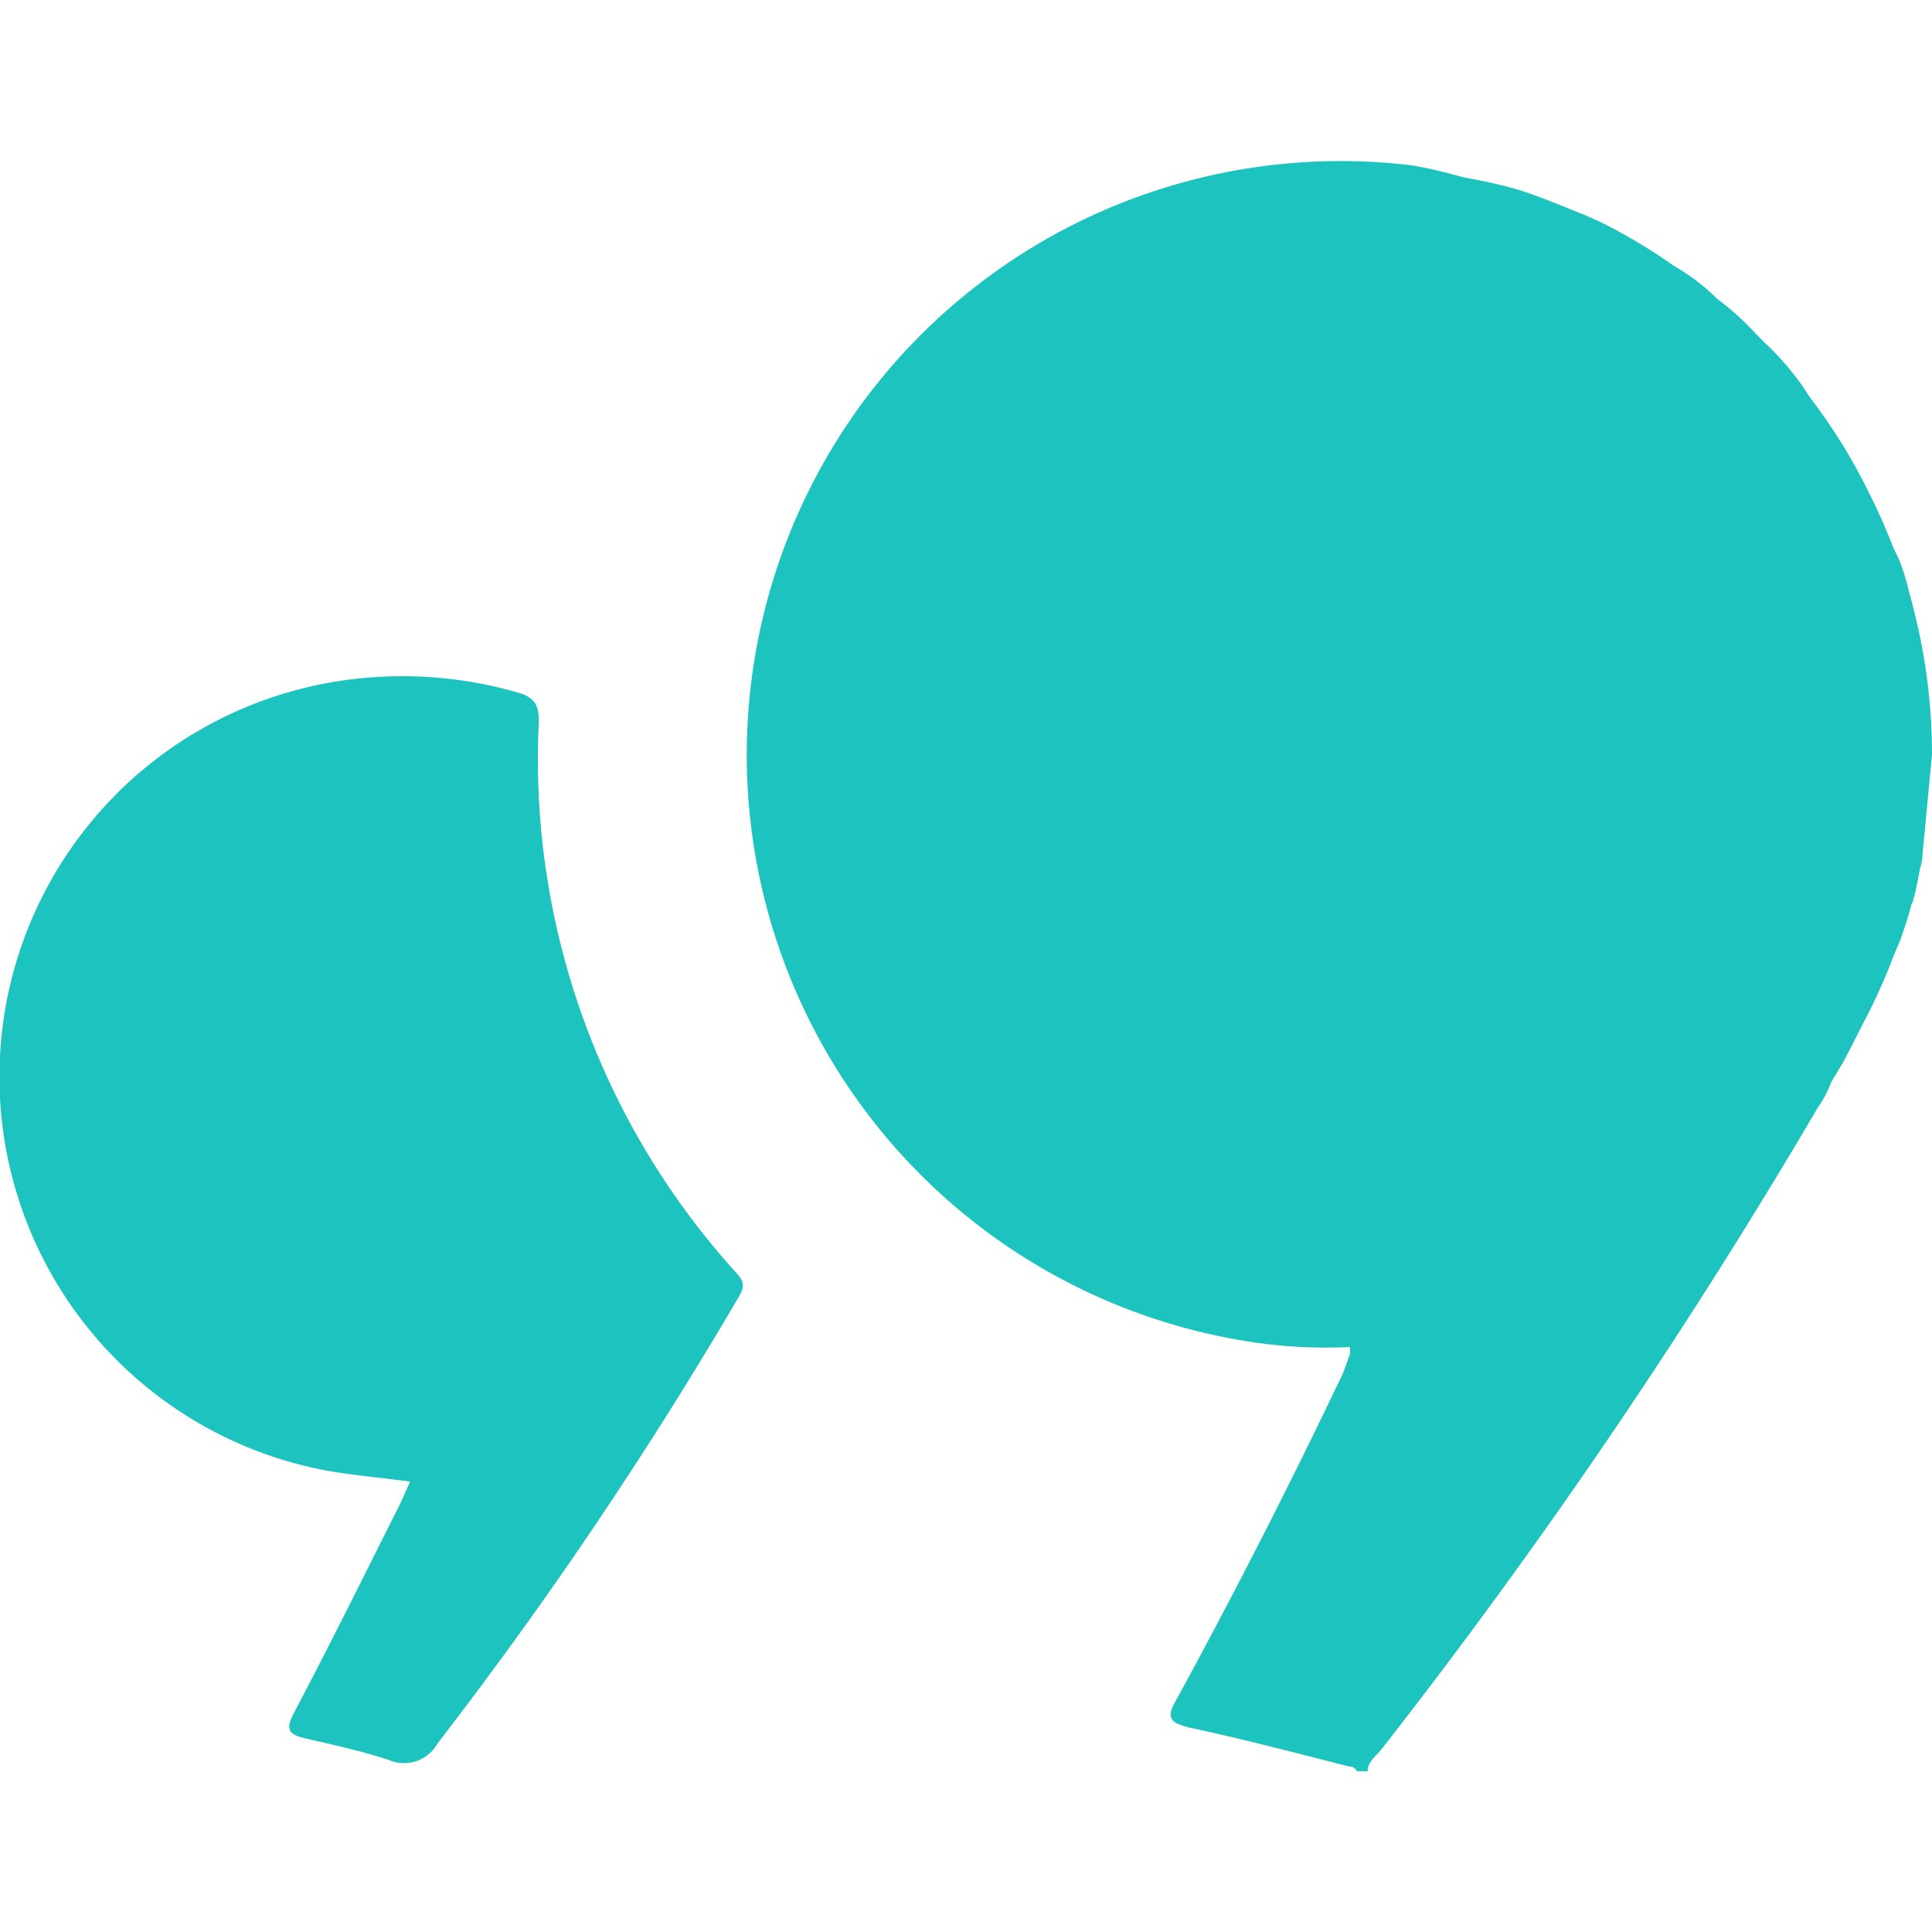 <svg data-tags="brand,sms global" xmlns="http://www.w3.org/2000/svg" viewBox="0 0 14 14"><path d="M13.93 6.204L14 5.468 14 5.454a4.261 4.261 0 00-.102-.91 4.92 4.92 0 00-.066-.261 1.488 1.488 0 00-.059-.197c-.015-.046-.041-.087-.059-.132a4.19 4.19 0 00-.17-.381 4.228 4.228 0 00-.177-.326 4.227 4.227 0 00-.241-.353c-.036-.048-.064-.102-.102-.148a1.984 1.984 0 00-.24-.266l-.066-.067a2.02 2.02 0 00-.275-.248 1.565 1.565 0 00-.319-.242l-.004-.003-.002-.002a4.084 4.084 0 00-.345-.216 2.467 2.467 0 00-.325-.158c-.148-.06-.286-.118-.443-.168a3.356 3.356 0 00-.37-.085l-.06-.014a3.339 3.339 0 00-.339-.078 4.303 4.303 0 00-1.251 8.512 3.623 3.623 0 00.798.05v.049l-.05.138a48.073 48.073 0 01-1.201 2.355c-.08.137-.07.177.088.216.375.08.75.178 1.133.276.03.01.06 0 .08.04h.078c0-.07.06-.109.099-.158a42.45 42.45 0 003.162-4.65.857.857 0 00.099-.188l.088-.147c.051-.096.098-.19.146-.284a4.195 4.195 0 00.22-.49c.015-.038.034-.074.048-.113.03-.089.06-.177.079-.256a.034.034 0 00.01-.02 1.89 1.89 0 00.042-.187l.012-.059a.297.297 0 00.015-.079zM3.904 5.236c.004-.128-.033-.185-.154-.218a3.01 3.01 0 00-1.442-.056 2.902 2.902 0 00.073 5.697c.19.032.383.05.591.077-.032.07-.056.129-.085.186-.25.497-.496.997-.757 1.49-.068.128-.03.158.084.185.202.047.405.091.602.156a.278.278 0 00.355-.12 30.598 30.598 0 002.185-3.24c.059-.098.009-.135-.042-.193a5.539 5.539 0 01-1.41-3.964z" fill="#1dc3bf"/></svg>